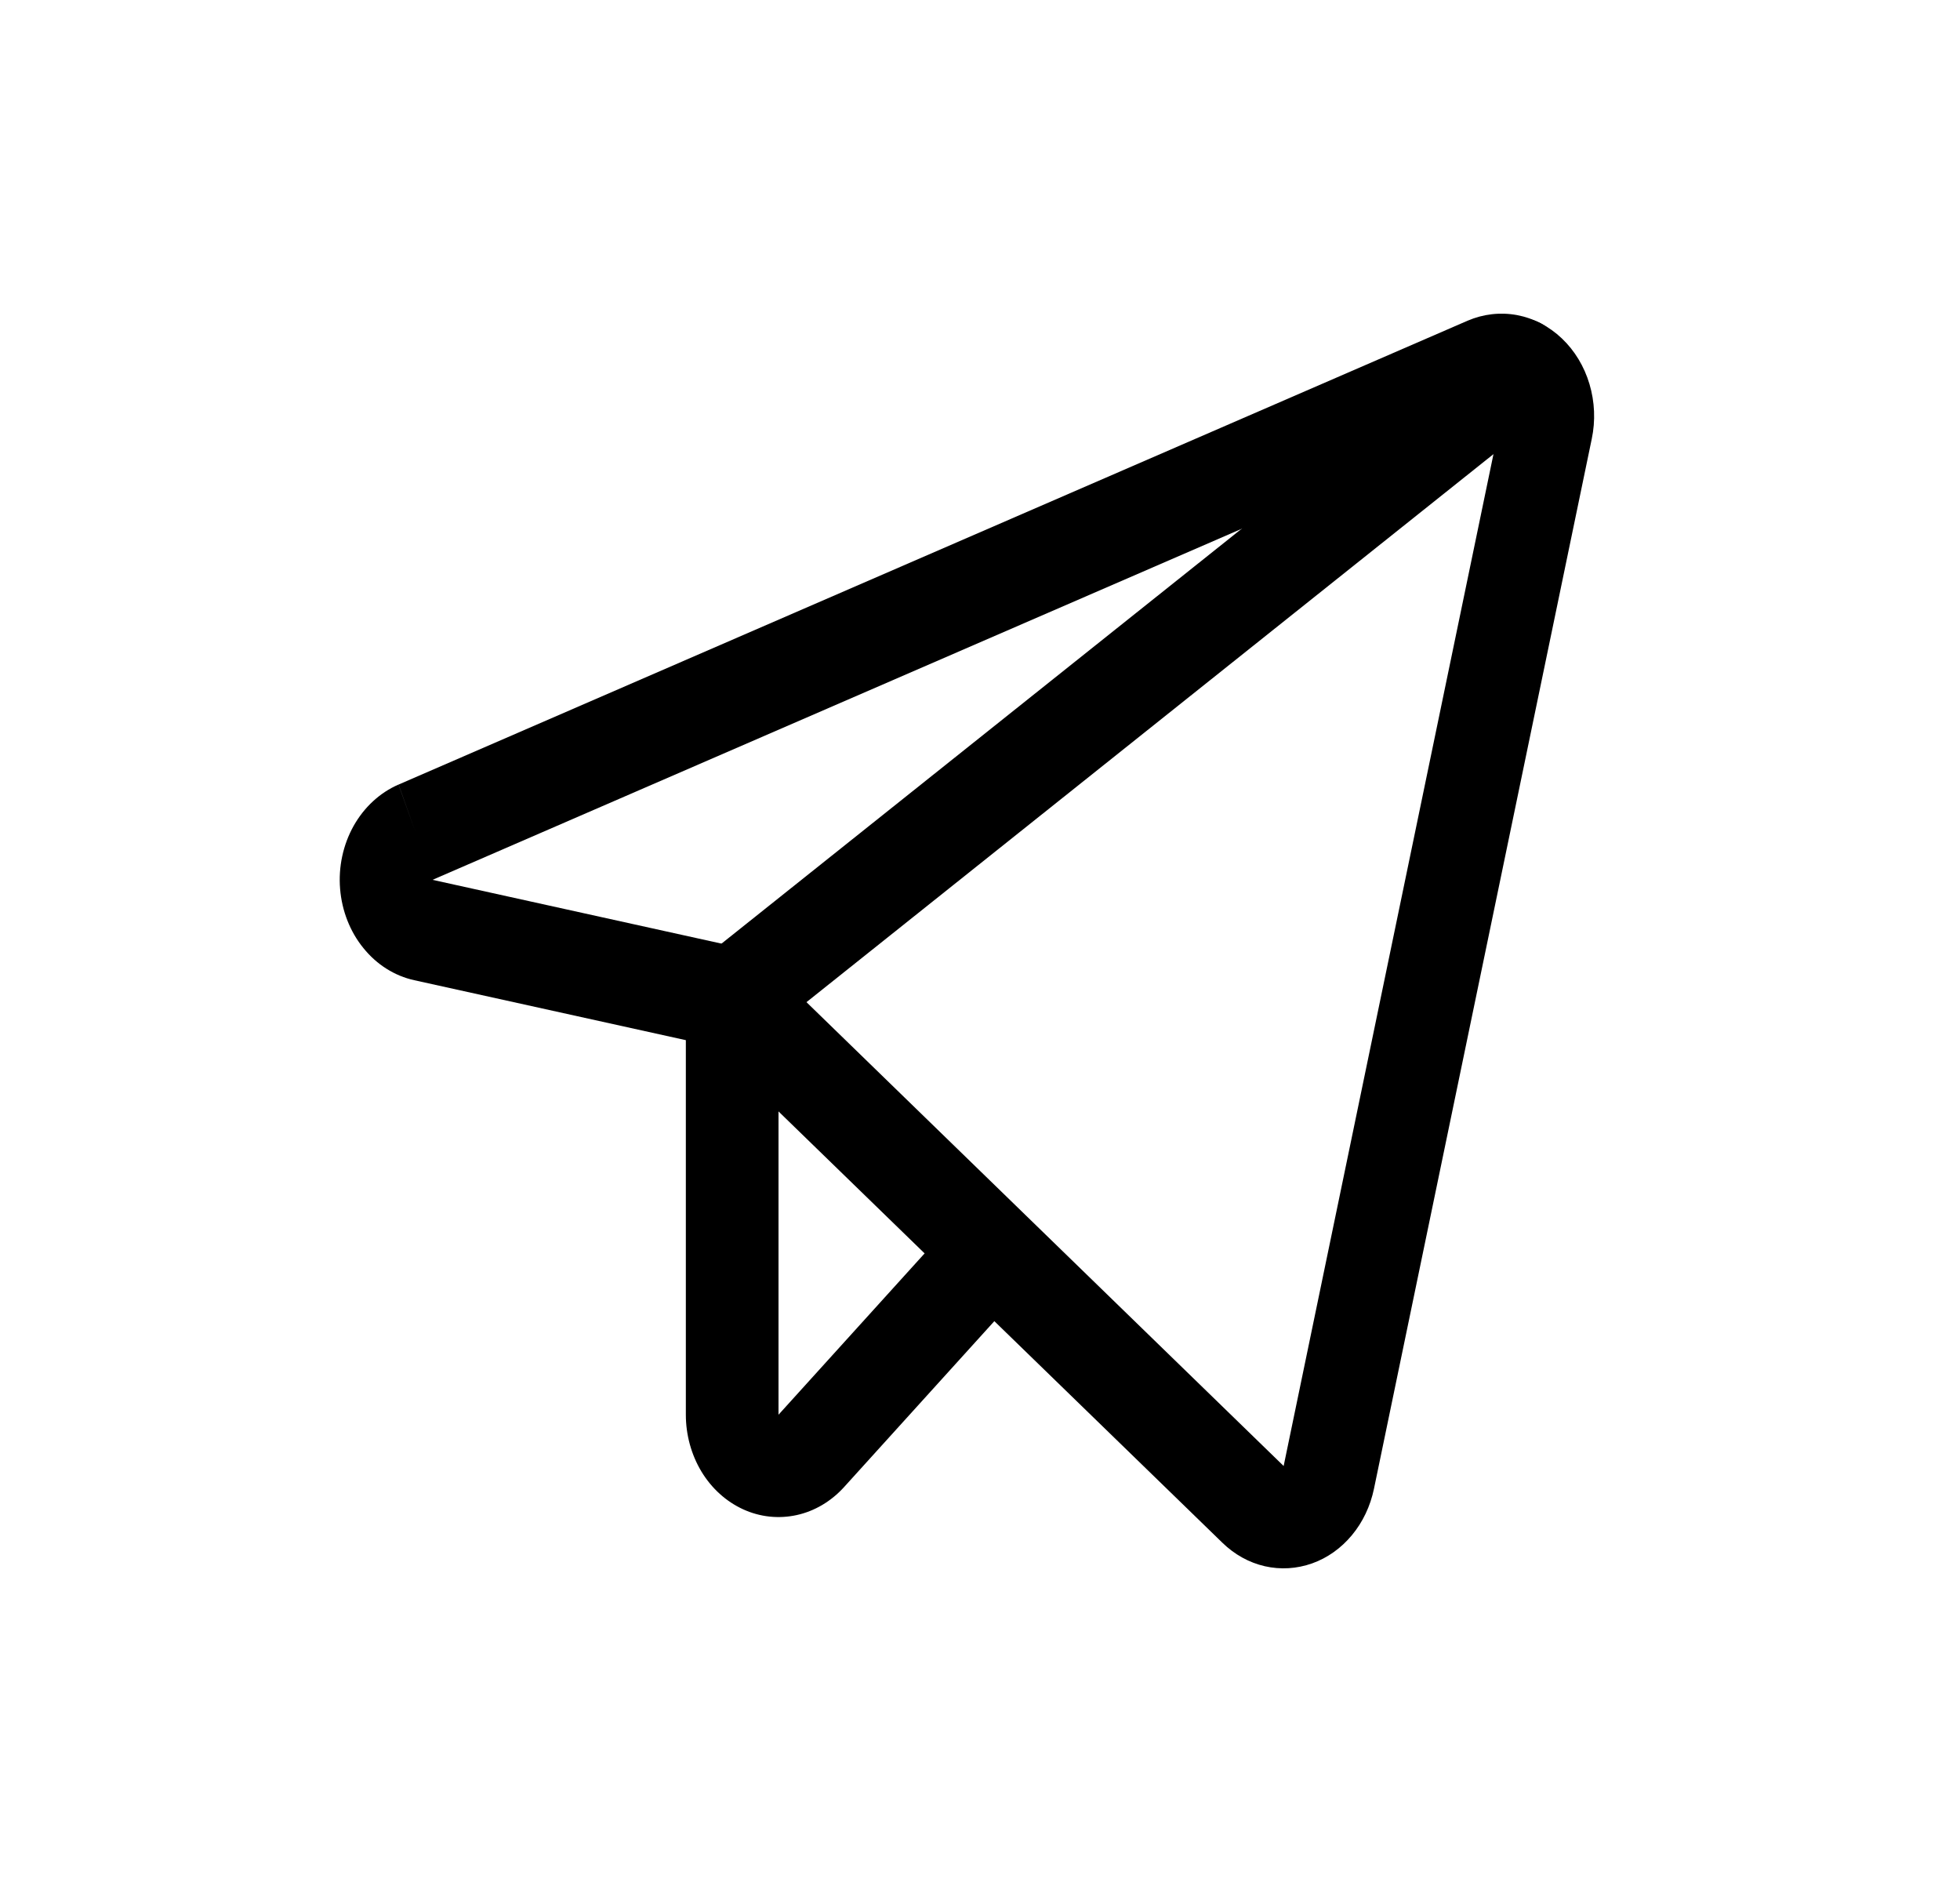 <svg width="25" height="24" viewBox="0 0 25 24" fill="none" xmlns="http://www.w3.org/2000/svg">

<path d="M18.719 4.09C18.919 4.004 19.137 3.979 19.349 4.018C19.561 4.058 19.759 4.161 19.922 4.316C20.085 4.471 20.207 4.672 20.274 4.898C20.341 5.123 20.352 5.365 20.303 5.597L19.748 5.456L20.303 5.597L17.525 18.986C17.479 19.206 17.383 19.41 17.244 19.577C17.106 19.743 16.931 19.868 16.736 19.937C16.541 20.006 16.333 20.019 16.132 19.973C15.932 19.927 15.746 19.824 15.592 19.674L9.067 13.335L5.284 12.5C5.034 12.445 4.806 12.302 4.636 12.091C4.465 11.882 4.361 11.616 4.338 11.335C4.315 11.055 4.376 10.773 4.51 10.533C4.645 10.293 4.846 10.108 5.083 10.005L5.3 10.612L5.084 10.005L18.719 4.09V4.09ZM19.152 5.306L5.517 11.22L9.455 12.089C9.557 12.112 9.652 12.164 9.73 12.239L16.373 18.695L19.15 5.306L19.152 5.306Z" fill="currentColor"/>
<path d="M19.875 4.328C19.966 4.469 20.004 4.644 19.979 4.814C19.954 4.985 19.869 5.138 19.742 5.239L9.686 13.259C9.623 13.309 9.552 13.345 9.476 13.364C9.401 13.384 9.322 13.387 9.246 13.374C9.169 13.36 9.096 13.33 9.029 13.285C8.963 13.24 8.906 13.181 8.861 13.111C8.769 12.971 8.731 12.796 8.756 12.625C8.781 12.454 8.867 12.301 8.994 12.2L19.05 4.181C19.177 4.08 19.335 4.038 19.49 4.066C19.645 4.094 19.783 4.188 19.875 4.328Z" fill="currentColor"/>
<path d="M9.339 12.077C9.496 12.077 9.646 12.146 9.757 12.268C9.868 12.391 9.93 12.557 9.93 12.73V18.041L10.348 18.503L9.93 18.041L12.239 15.492C12.35 15.373 12.499 15.307 12.655 15.309C12.809 15.31 12.958 15.379 13.067 15.5C13.177 15.621 13.239 15.785 13.24 15.956C13.242 16.127 13.182 16.292 13.075 16.415L10.766 18.964L10.373 18.53L10.766 18.964C10.601 19.146 10.39 19.271 10.161 19.321C9.931 19.371 9.694 19.346 9.478 19.247C9.262 19.148 9.077 18.981 8.947 18.766C8.818 18.552 8.748 18.299 8.748 18.041V12.729C8.748 12.556 8.81 12.39 8.921 12.268C9.032 12.145 9.182 12.076 9.339 12.076V12.077Z" fill="currentColor"/>

</svg>
